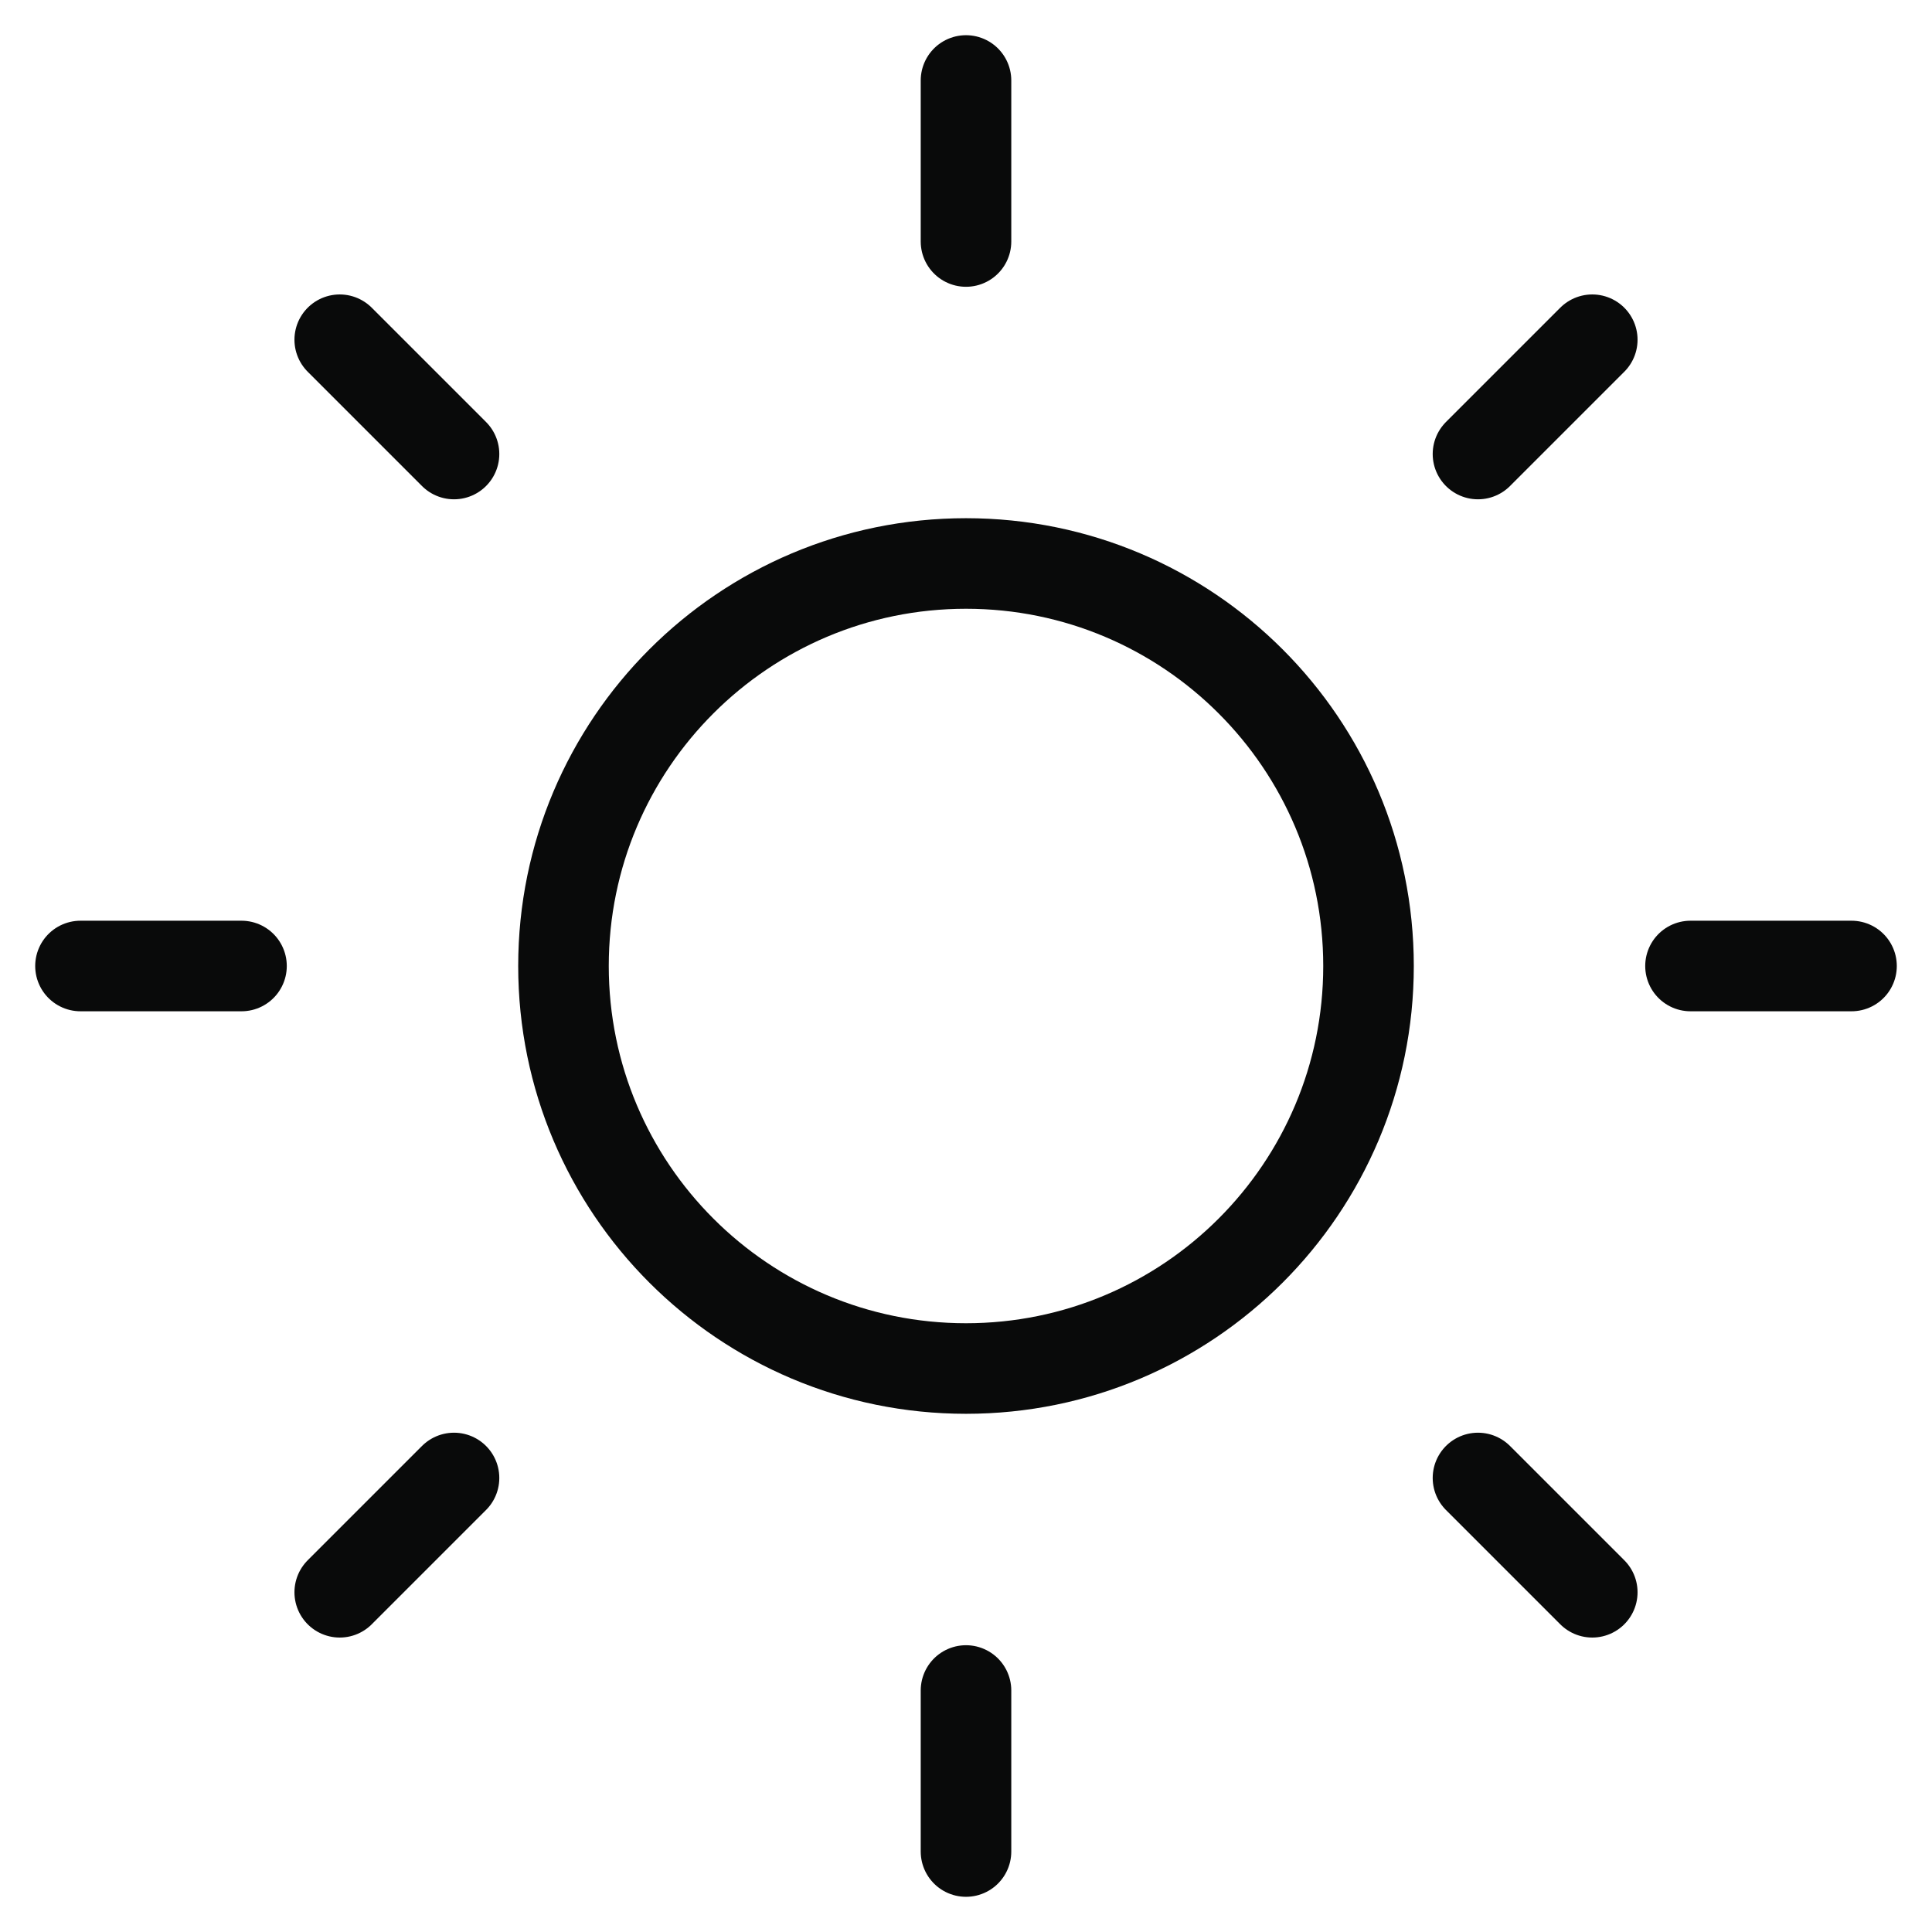 <svg width="32" height="32" viewBox="0 0 32 32" fill="none" xmlns="http://www.w3.org/2000/svg">
<g clip-path="url(#clip0_1016_8376)">
<path d="M16 1.333V4M16 28V30.667M5.627 5.627L7.52 7.52M24.48 24.48L26.373 26.373M1.333 16H4M28 16H30.667M5.627 26.373L7.52 24.48M24.48 7.52L26.373 5.627M22.667 16C22.667 19.682 19.682 22.667 16 22.667C12.318 22.667 9.333 19.682 9.333 16C9.333 12.318 12.318 9.333 16 9.333C19.682 9.333 22.667 12.318 22.667 16Z" stroke="#090A0A" stroke-width="1.5" stroke-linecap="round" stroke-linejoin="round"/>
</g>
<defs>
<clipPath id="clip0_1016_8376">
<rect width="32" height="32" fill="white"/>
</clipPath>
</defs>
</svg>
